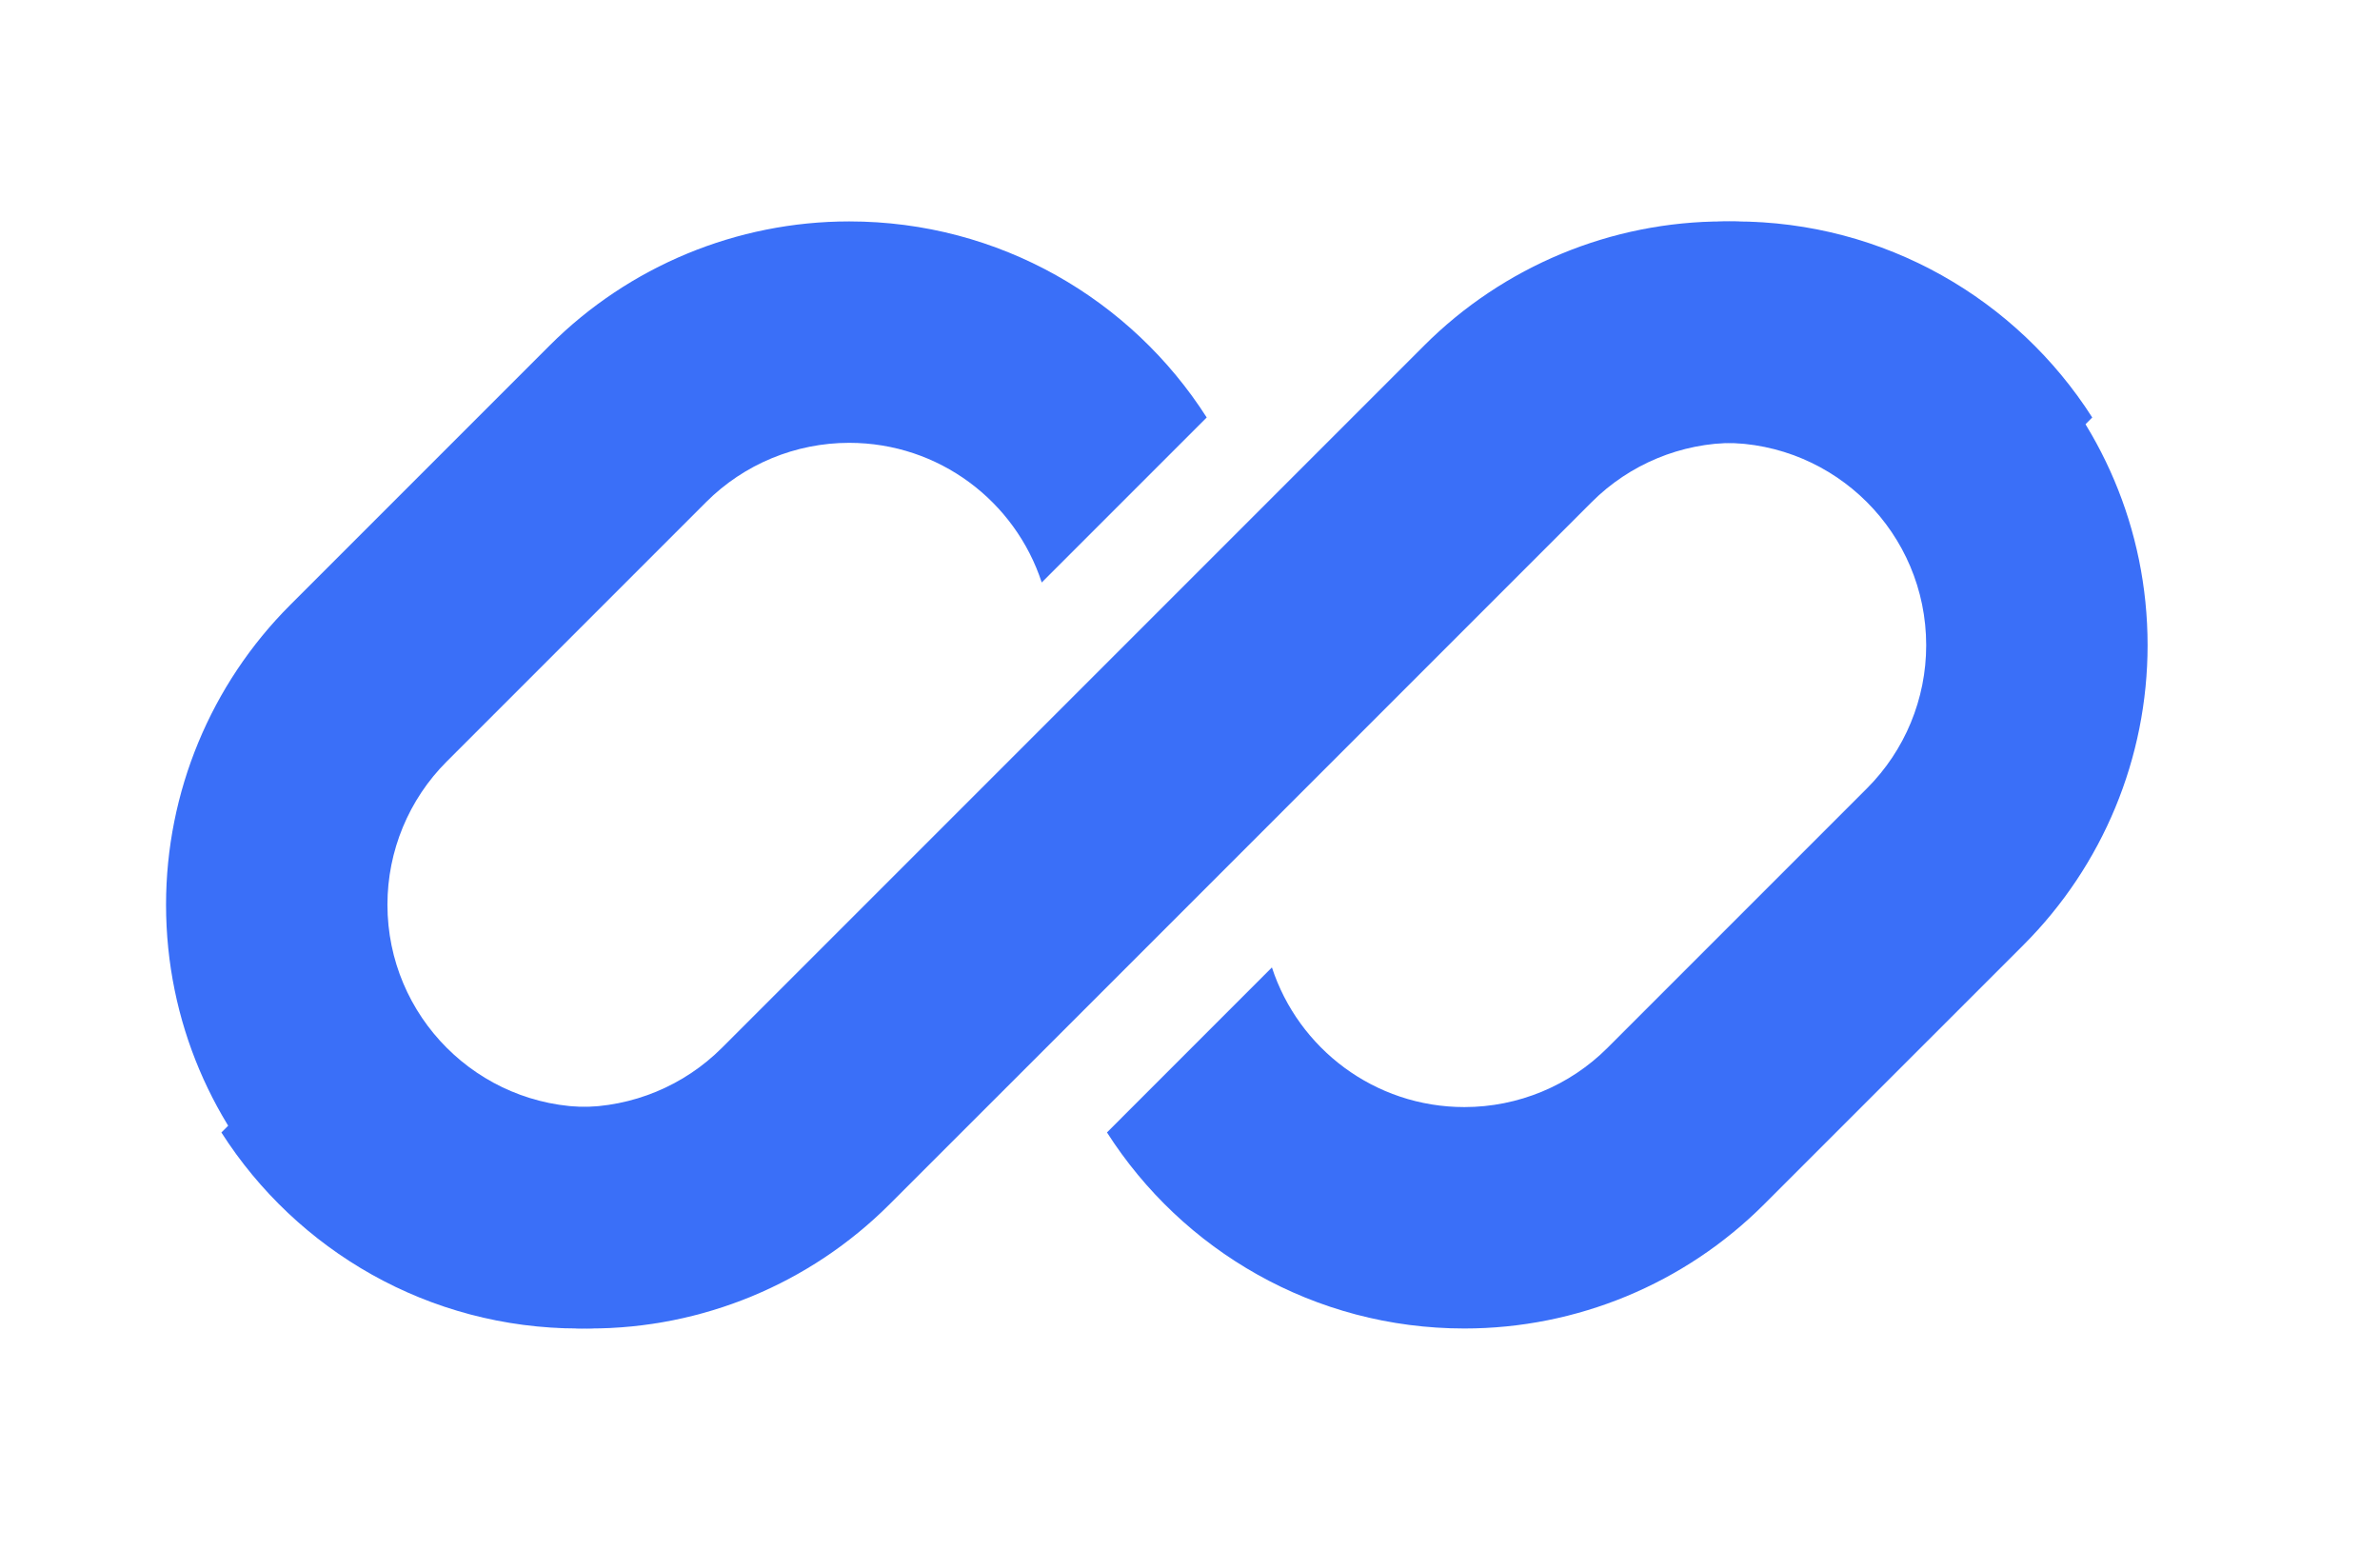 <svg width="43" height="28" viewBox="0 0 43 28" fill="none" xmlns="http://www.w3.org/2000/svg">
<g clip-path="url(#clip0_2401_450)" filter="url(#filter0_d_2401_450)">
<path d="M15.343 0C13.312 0 11.365 0.807 9.929 2.243L5.243 6.929C3.807 8.365 3 10.312 3 12.343C3 16.572 6.428 20 10.657 20C12.688 20 14.635 19.193 16.071 17.757L19.313 14.516C19.313 14.516 19.313 14.516 19.313 14.516L28.757 5.071C29.443 4.385 30.373 4 31.343 4C32.967 4 34.343 5.058 34.821 6.523L37.801 3.542C36.442 1.412 34.057 0 31.343 0C29.312 0 27.365 0.807 25.929 2.243L13.243 14.929C12.557 15.615 11.627 16 10.657 16C8.637 16 7 14.363 7 12.343C7 11.373 7.385 10.443 8.071 9.757L12.757 5.071C13.443 4.385 14.373 4 15.343 4C16.967 4 18.343 5.058 18.821 6.523L21.802 3.542C20.442 1.412 18.057 0 15.343 0Z" fill="#3A6FF8"/>
<path d="M13.044 14.929C12.358 15.615 11.428 16 10.458 16C8.835 16 7.458 14.942 6.981 13.478L4 16.459C5.36 18.588 7.744 20 10.458 20C12.489 20 14.436 19.193 15.872 17.757L28.558 5.071C29.244 4.385 30.174 4 31.144 4C33.164 4 34.801 5.637 34.801 7.657C34.801 8.627 34.416 9.557 33.73 10.243L29.044 14.929C28.358 15.615 27.428 16 26.458 16C24.834 16 23.458 14.942 22.98 13.477L20 16.458C21.36 18.588 23.744 20 26.458 20C28.489 20 30.436 19.193 31.872 17.757L36.559 13.071C37.995 11.635 38.801 9.688 38.801 7.657C38.801 3.428 35.373 0 31.144 0C29.114 0 27.166 0.807 25.73 2.243L13.044 14.929Z" fill="#3A6FF8"/>
</g>
<defs>
<filter id="filter0_d_2401_450" x="-1" y="0" width="44" height="28" filterUnits="userSpaceOnUse" color-interpolation-filters="sRGB">
<feFlood flood-opacity="0" result="BackgroundImageFix"/>
<feColorMatrix in="SourceAlpha" type="matrix" values="0 0 0 0 0 0 0 0 0 0 0 0 0 0 0 0 0 0 127 0" result="hardAlpha"/>
<feOffset dy="4"/>
<feGaussianBlur stdDeviation="2"/>
<feComposite in2="hardAlpha" operator="out"/>
<feColorMatrix type="matrix" values="0 0 0 0 0 0 0 0 0 0 0 0 0 0 0 0 0 0 0.25 0"/>
<feBlend mode="normal" in2="BackgroundImageFix" result="effect1_dropShadow_2401_450"/>
<feBlend mode="normal" in="SourceGraphic" in2="effect1_dropShadow_2401_450" result="shape"/>
</filter>
<clipPath id="clip0_2401_450">
<rect width="36" height="20" fill="white" transform="translate(3)"/>
</clipPath>
</defs>
</svg>
